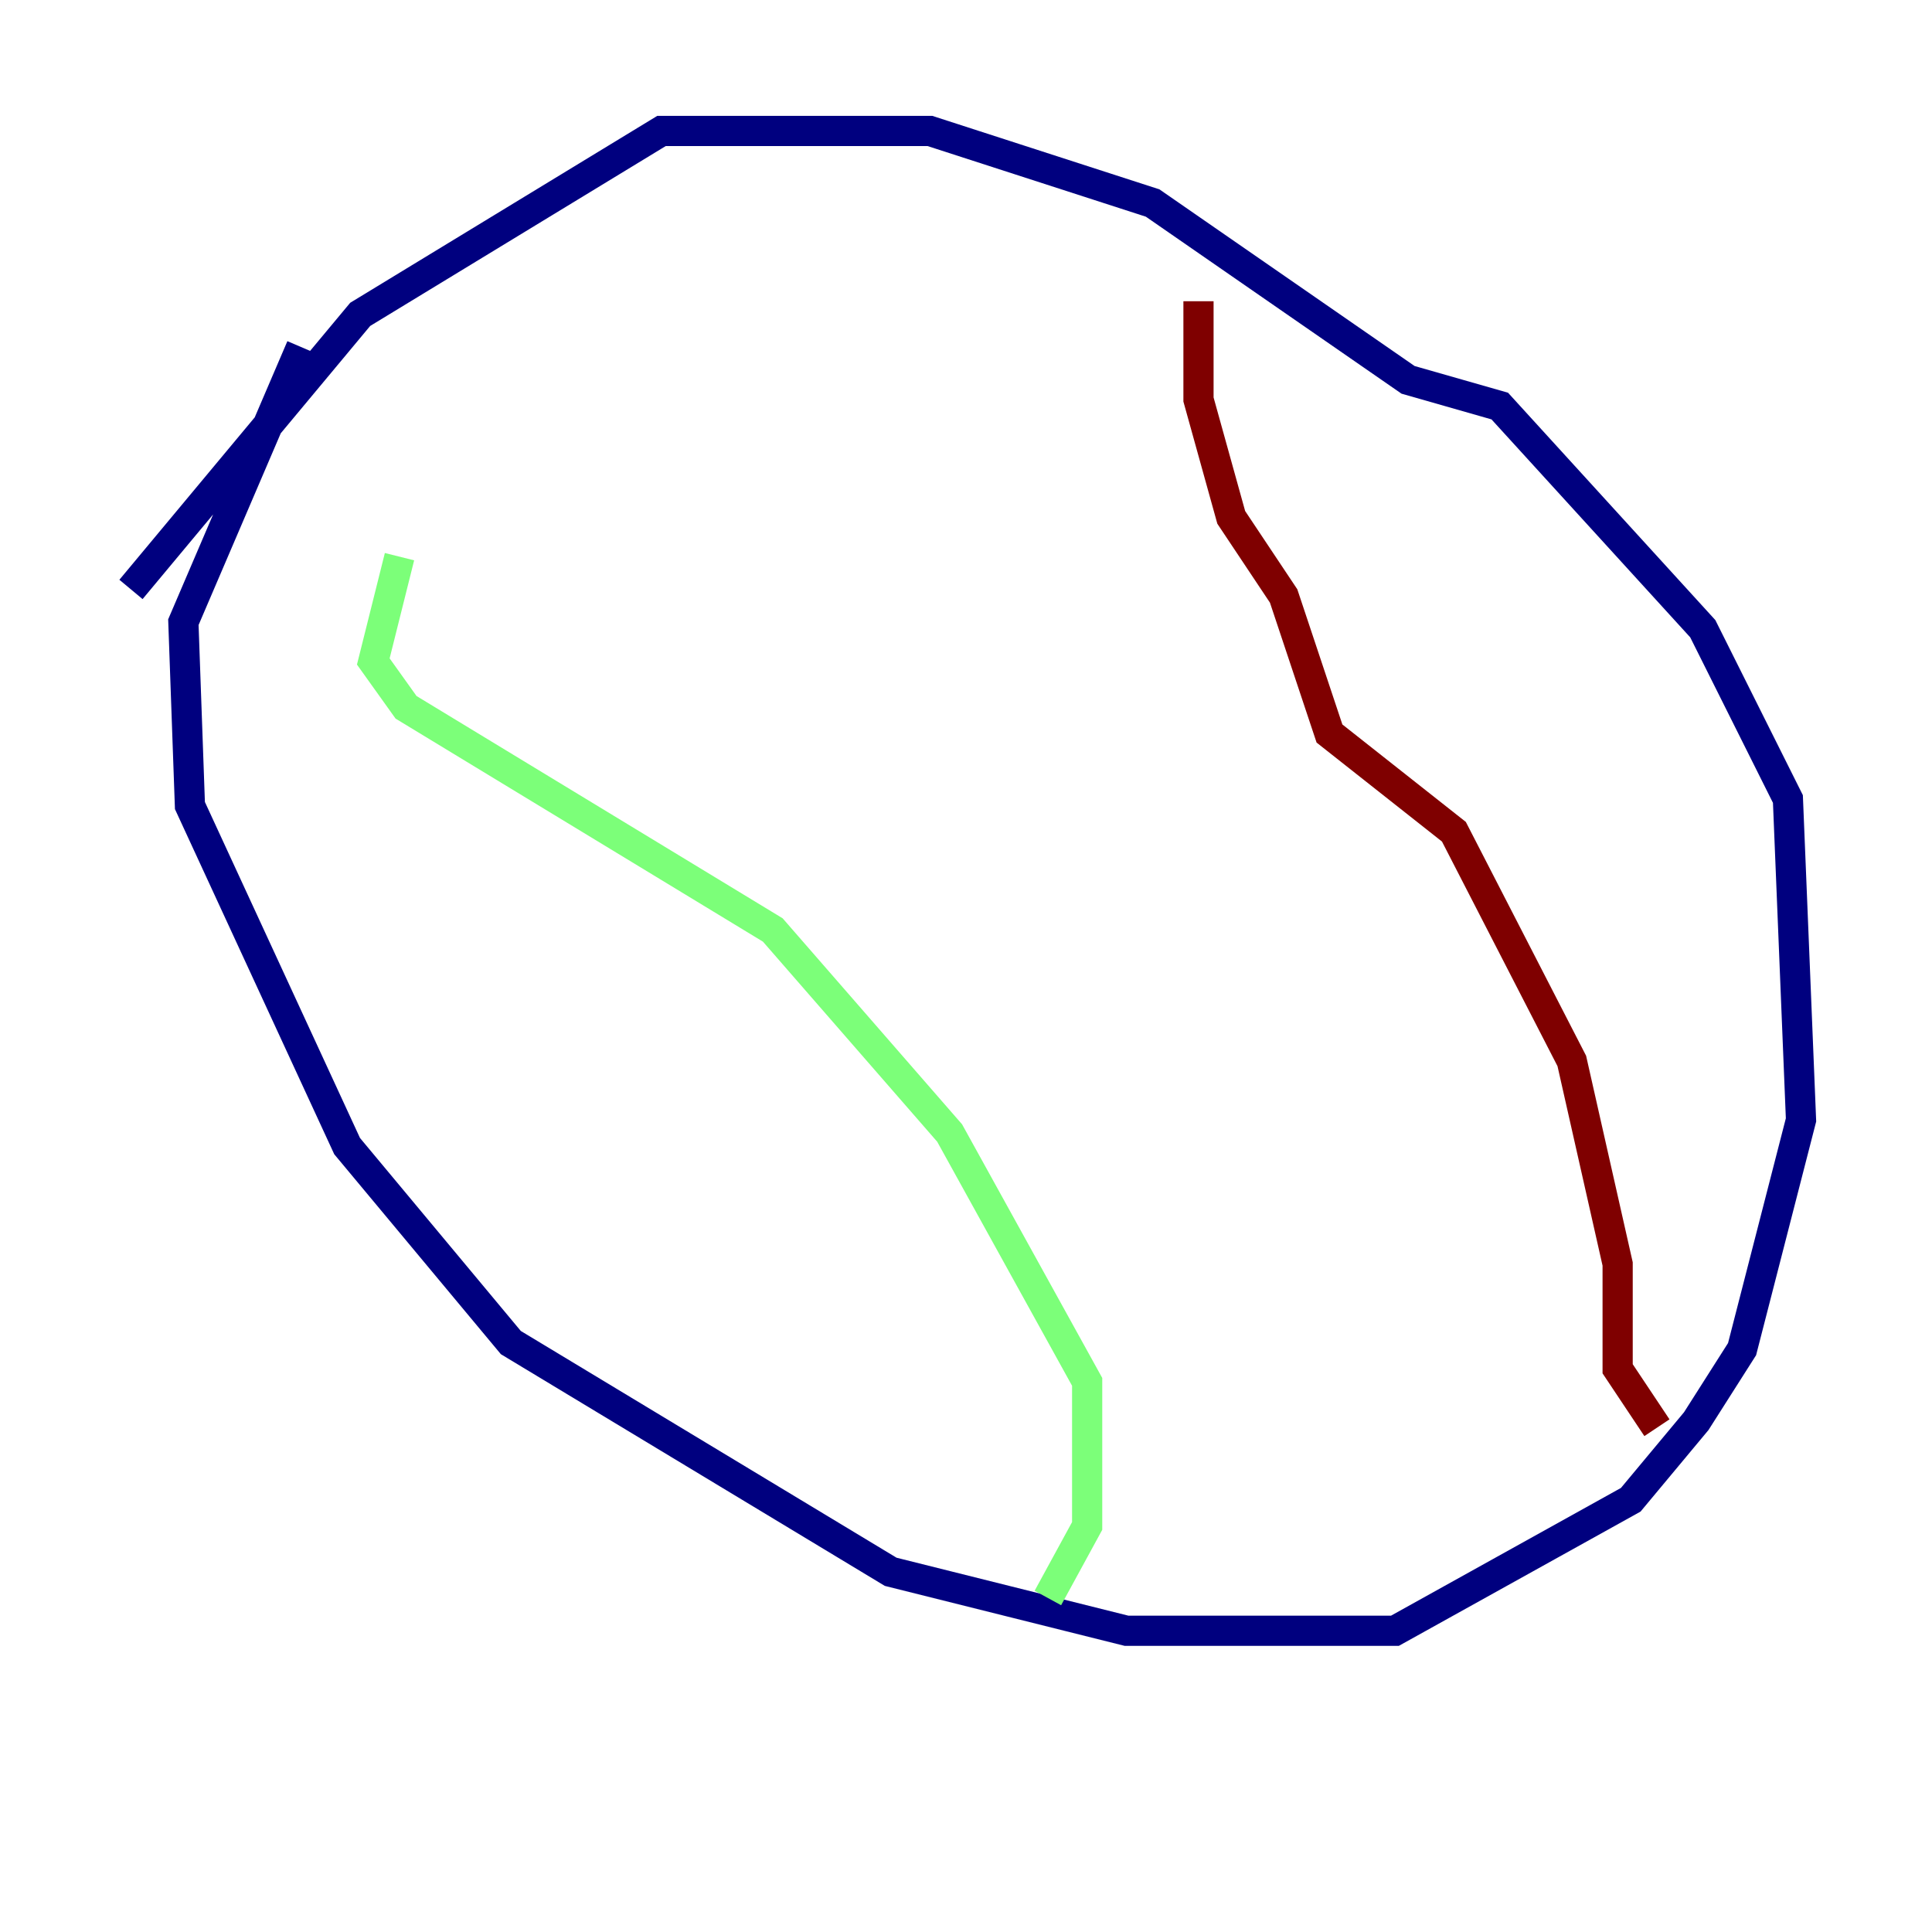 <?xml version="1.0" encoding="utf-8" ?>
<svg baseProfile="tiny" height="128" version="1.2" viewBox="0,0,128,128" width="128" xmlns="http://www.w3.org/2000/svg" xmlns:ev="http://www.w3.org/2001/xml-events" xmlns:xlink="http://www.w3.org/1999/xlink"><defs /><polyline fill="none" points="19.959,22.997 12.149,41.22 12.583,53.37 22.997,75.932 33.844,88.949 59.01,104.136 74.63,108.041 92.42,108.041 108.041,99.363 112.38,94.156 115.417,89.383 119.322,74.197 118.454,52.936 112.814,41.654 99.363,26.902 93.288,25.166 76.366,13.451 61.614,8.678 43.824,8.678 23.864,20.827 8.678,39.051" stroke="#00007f" stroke-width="2" /><polyline fill="none" points="26.468,36.881 24.732,43.824 26.902,46.861 51.2,61.614 62.915,75.064 72.027,91.552 72.027,101.098 69.424,105.871" stroke="#7cff79" stroke-width="2" /><polyline fill="none" points="79.403,19.959 79.403,26.468 81.573,34.278 85.044,39.485 88.081,48.597 96.325,55.105 104.136,70.291 107.173,83.742 107.173,90.685 109.776,94.59" stroke="#7f0000" stroke-width="2" /></svg>